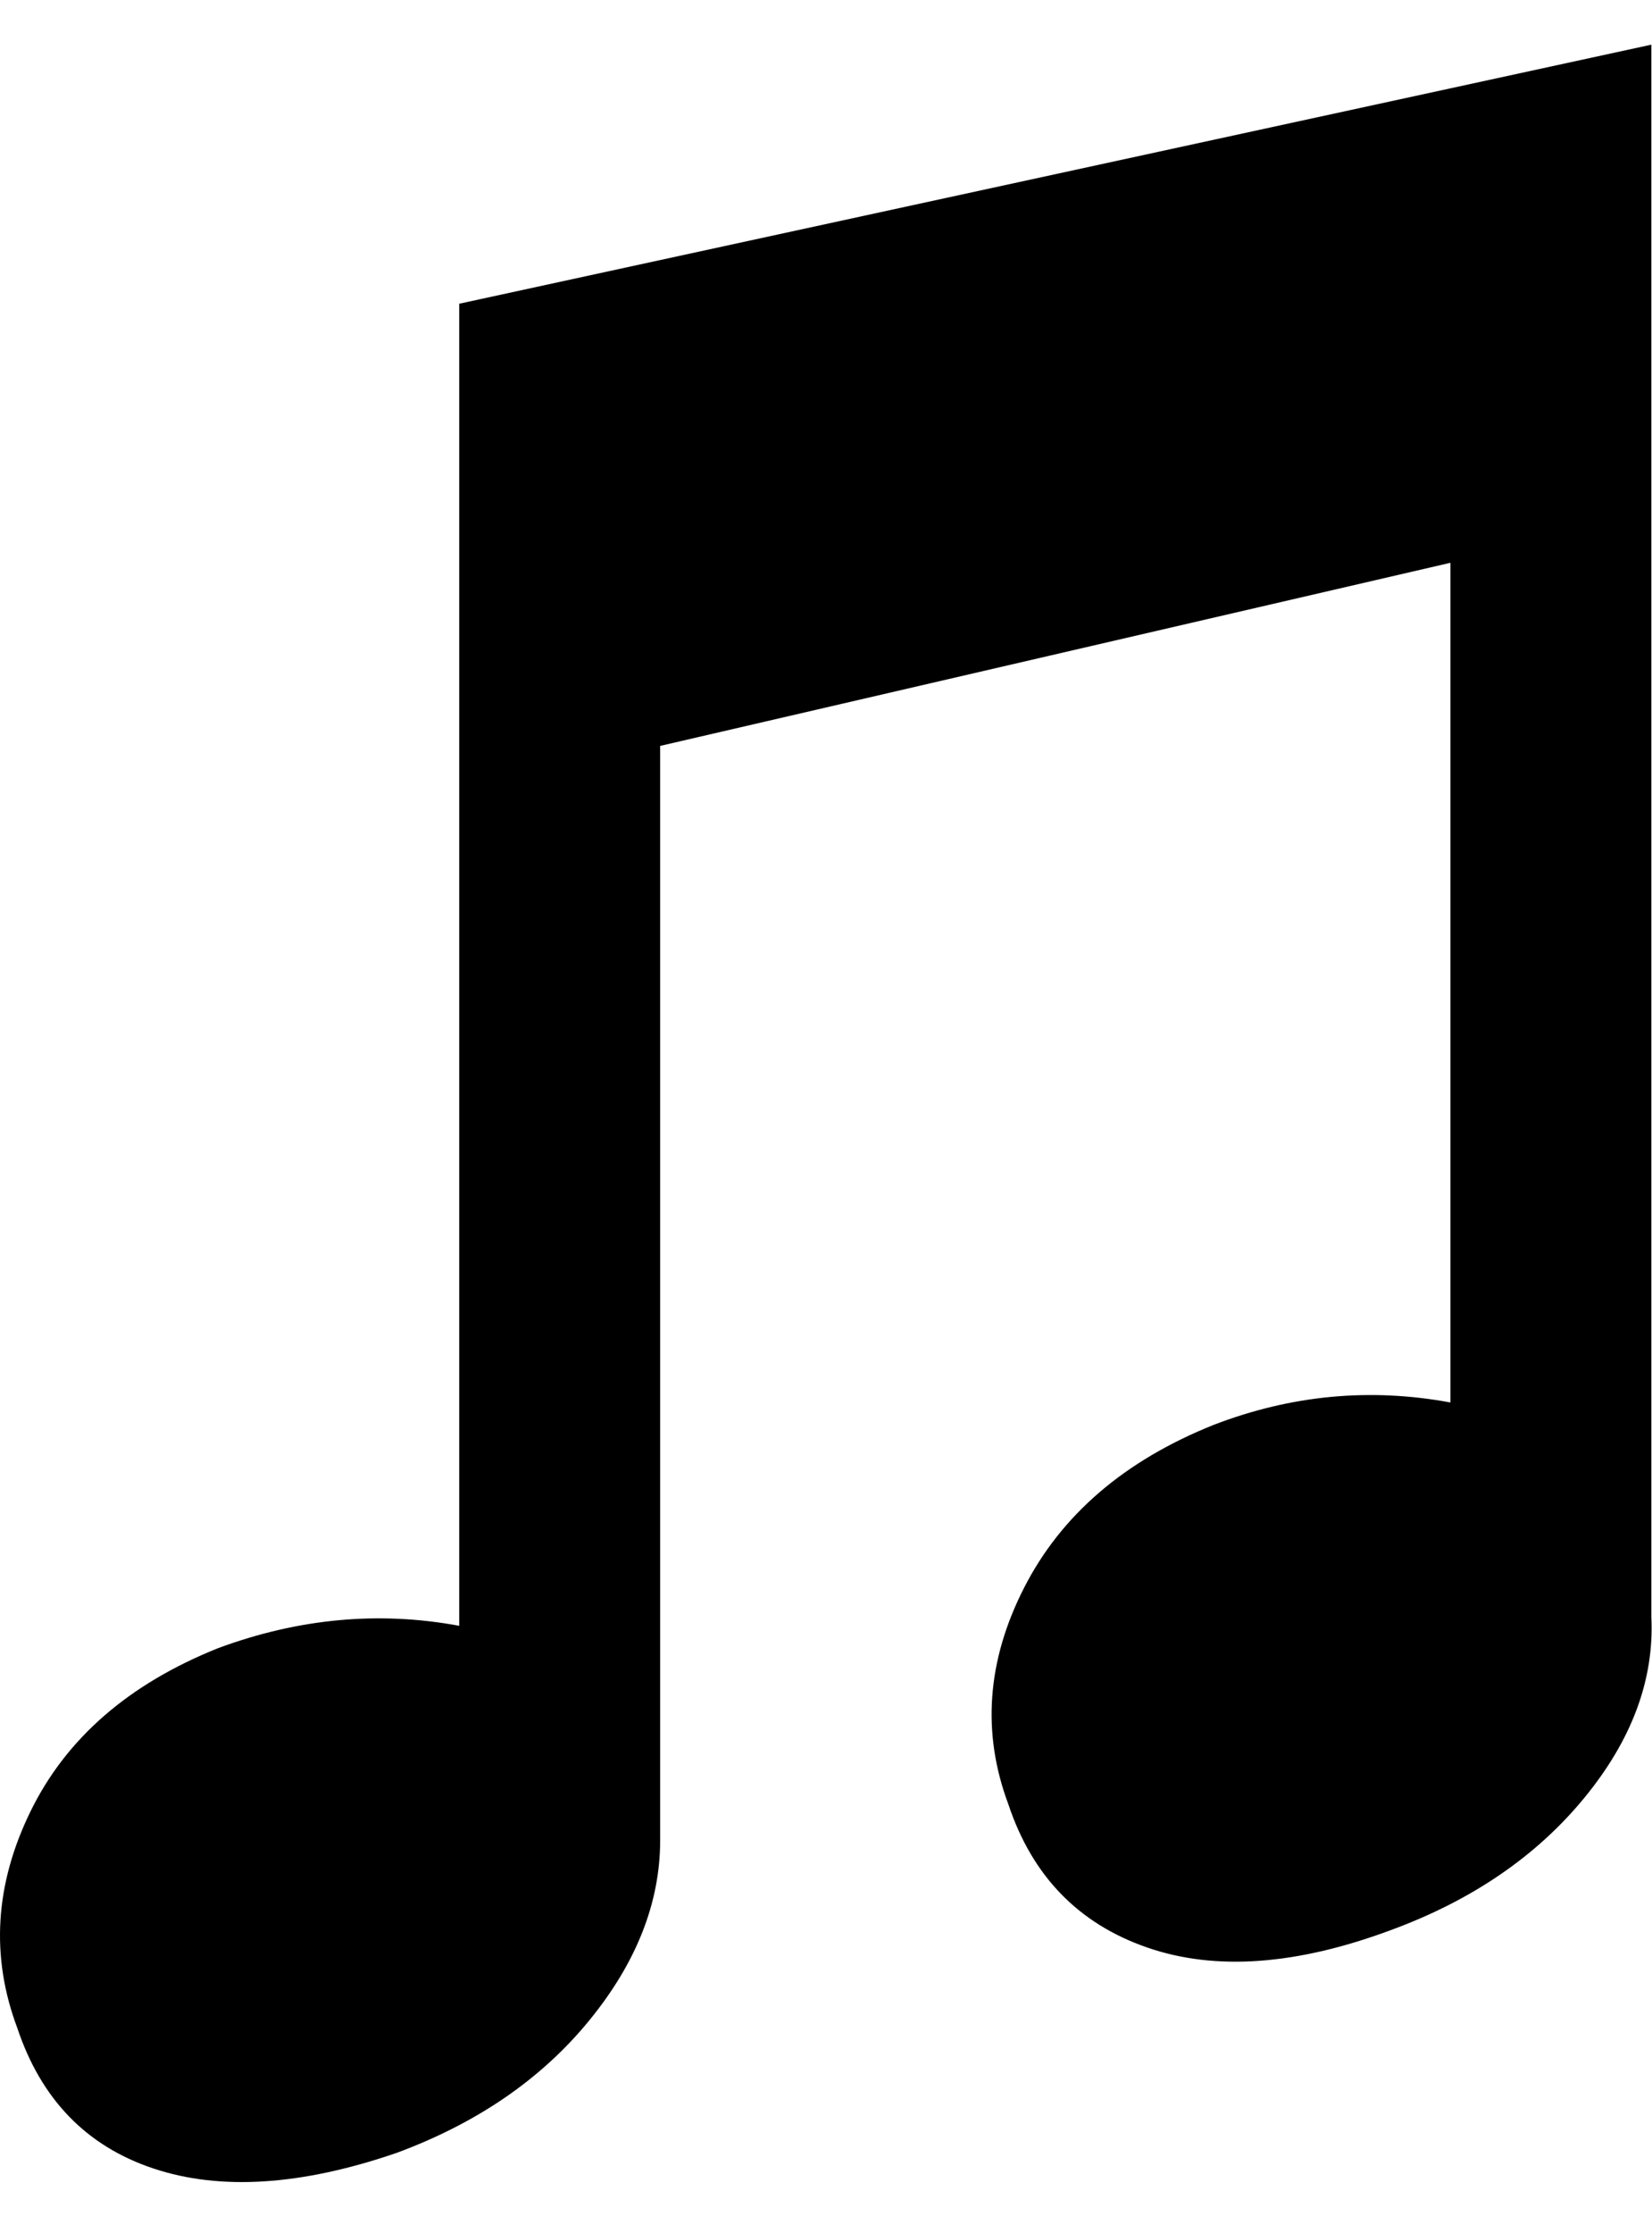 <svg height="1000" width="740" xmlns="http://www.w3.org/2000/svg"><path d="M205.714 136l534-116l0 704q2 42-30 81t-86 59q-64 24-110 8t-62-64q-18-48 7-97t85-73q52-20 106-10l0-376l-354 82l0 490q0 42-32 81t-86 59q-64 22-109 7t-61-63q-18-48 6-97t84-73q54-20 108-10l0-592z"/></svg>